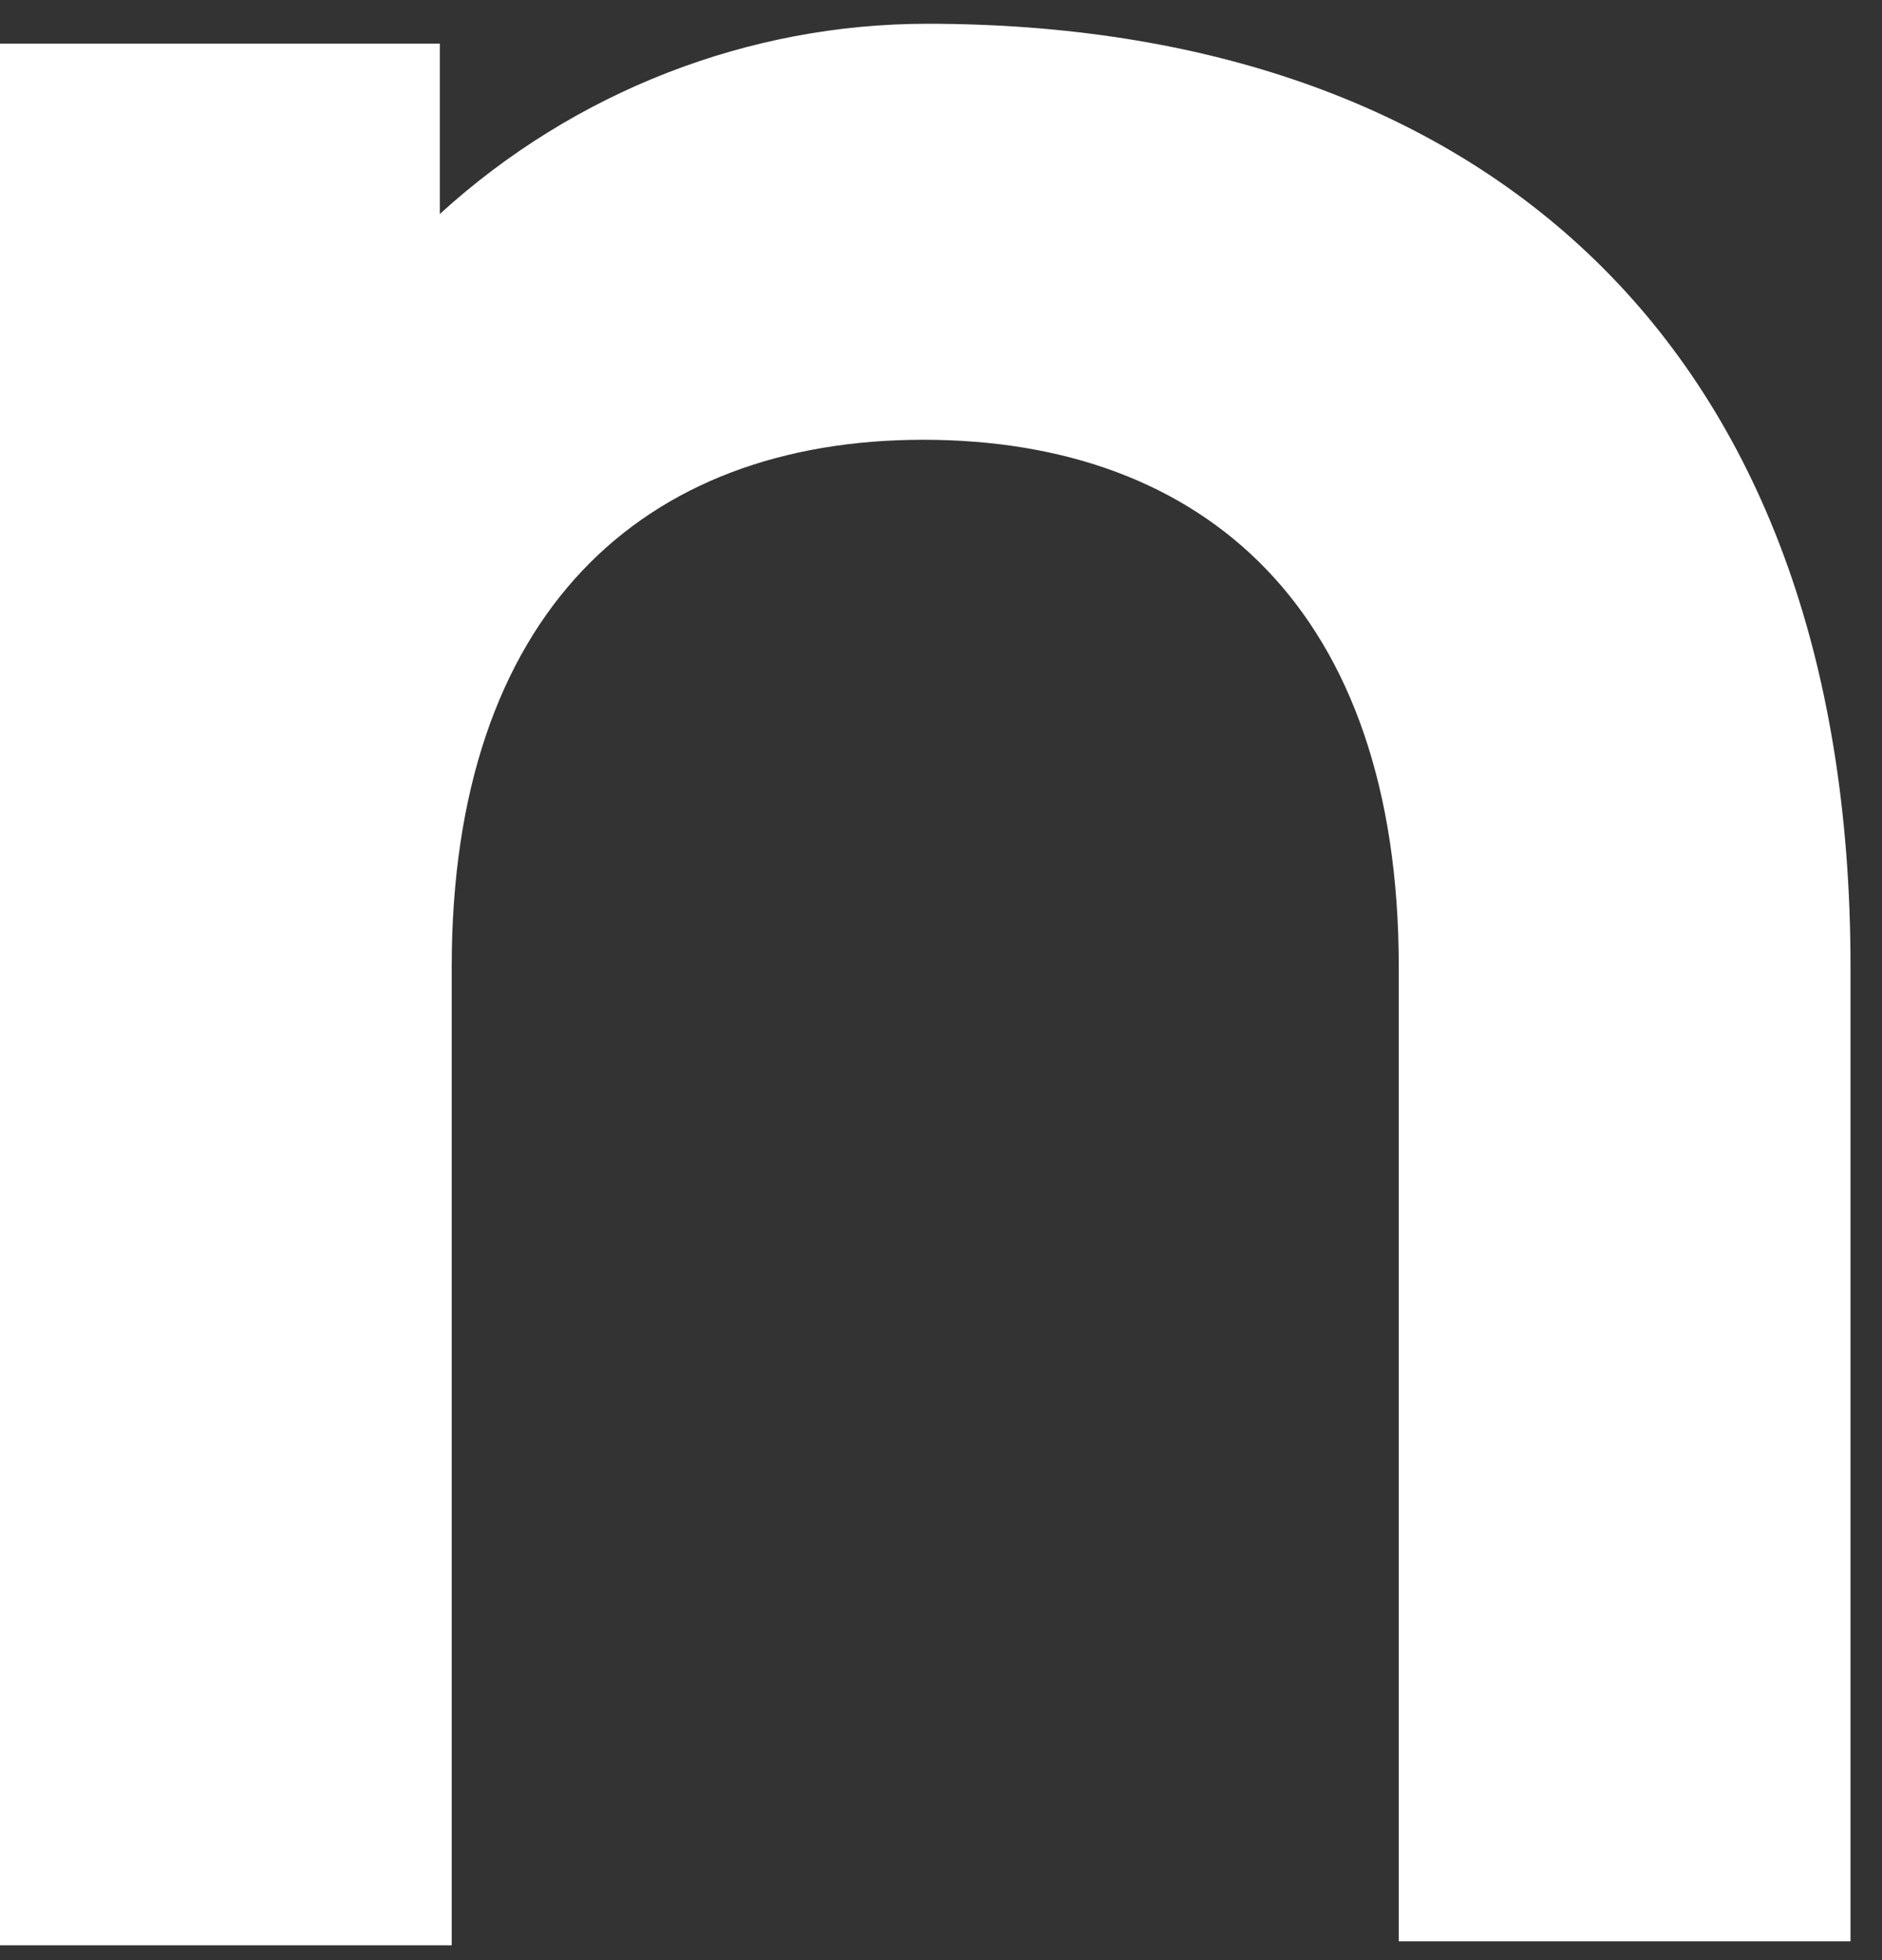 <svg width="48" height="50" viewBox="0 0 48 50" fill="none" xmlns="http://www.w3.org/2000/svg">
<rect x="0" y="0" width="48" height="50" fill="#333333" stroke="none"/>
<path d="M23.649 0.606C19.101 0.606 14.654 2.325 11.218 5.458V1.112H0V49.622H11.521V24.66C11.521 15.665 16.372 11.218 23.548 11.218C30.723 11.218 35.675 15.564 35.675 24.66V49.521H47.197V24.66C47.197 8.692 37.697 0.606 23.649 0.606Z" fill="white"/>
</svg>

